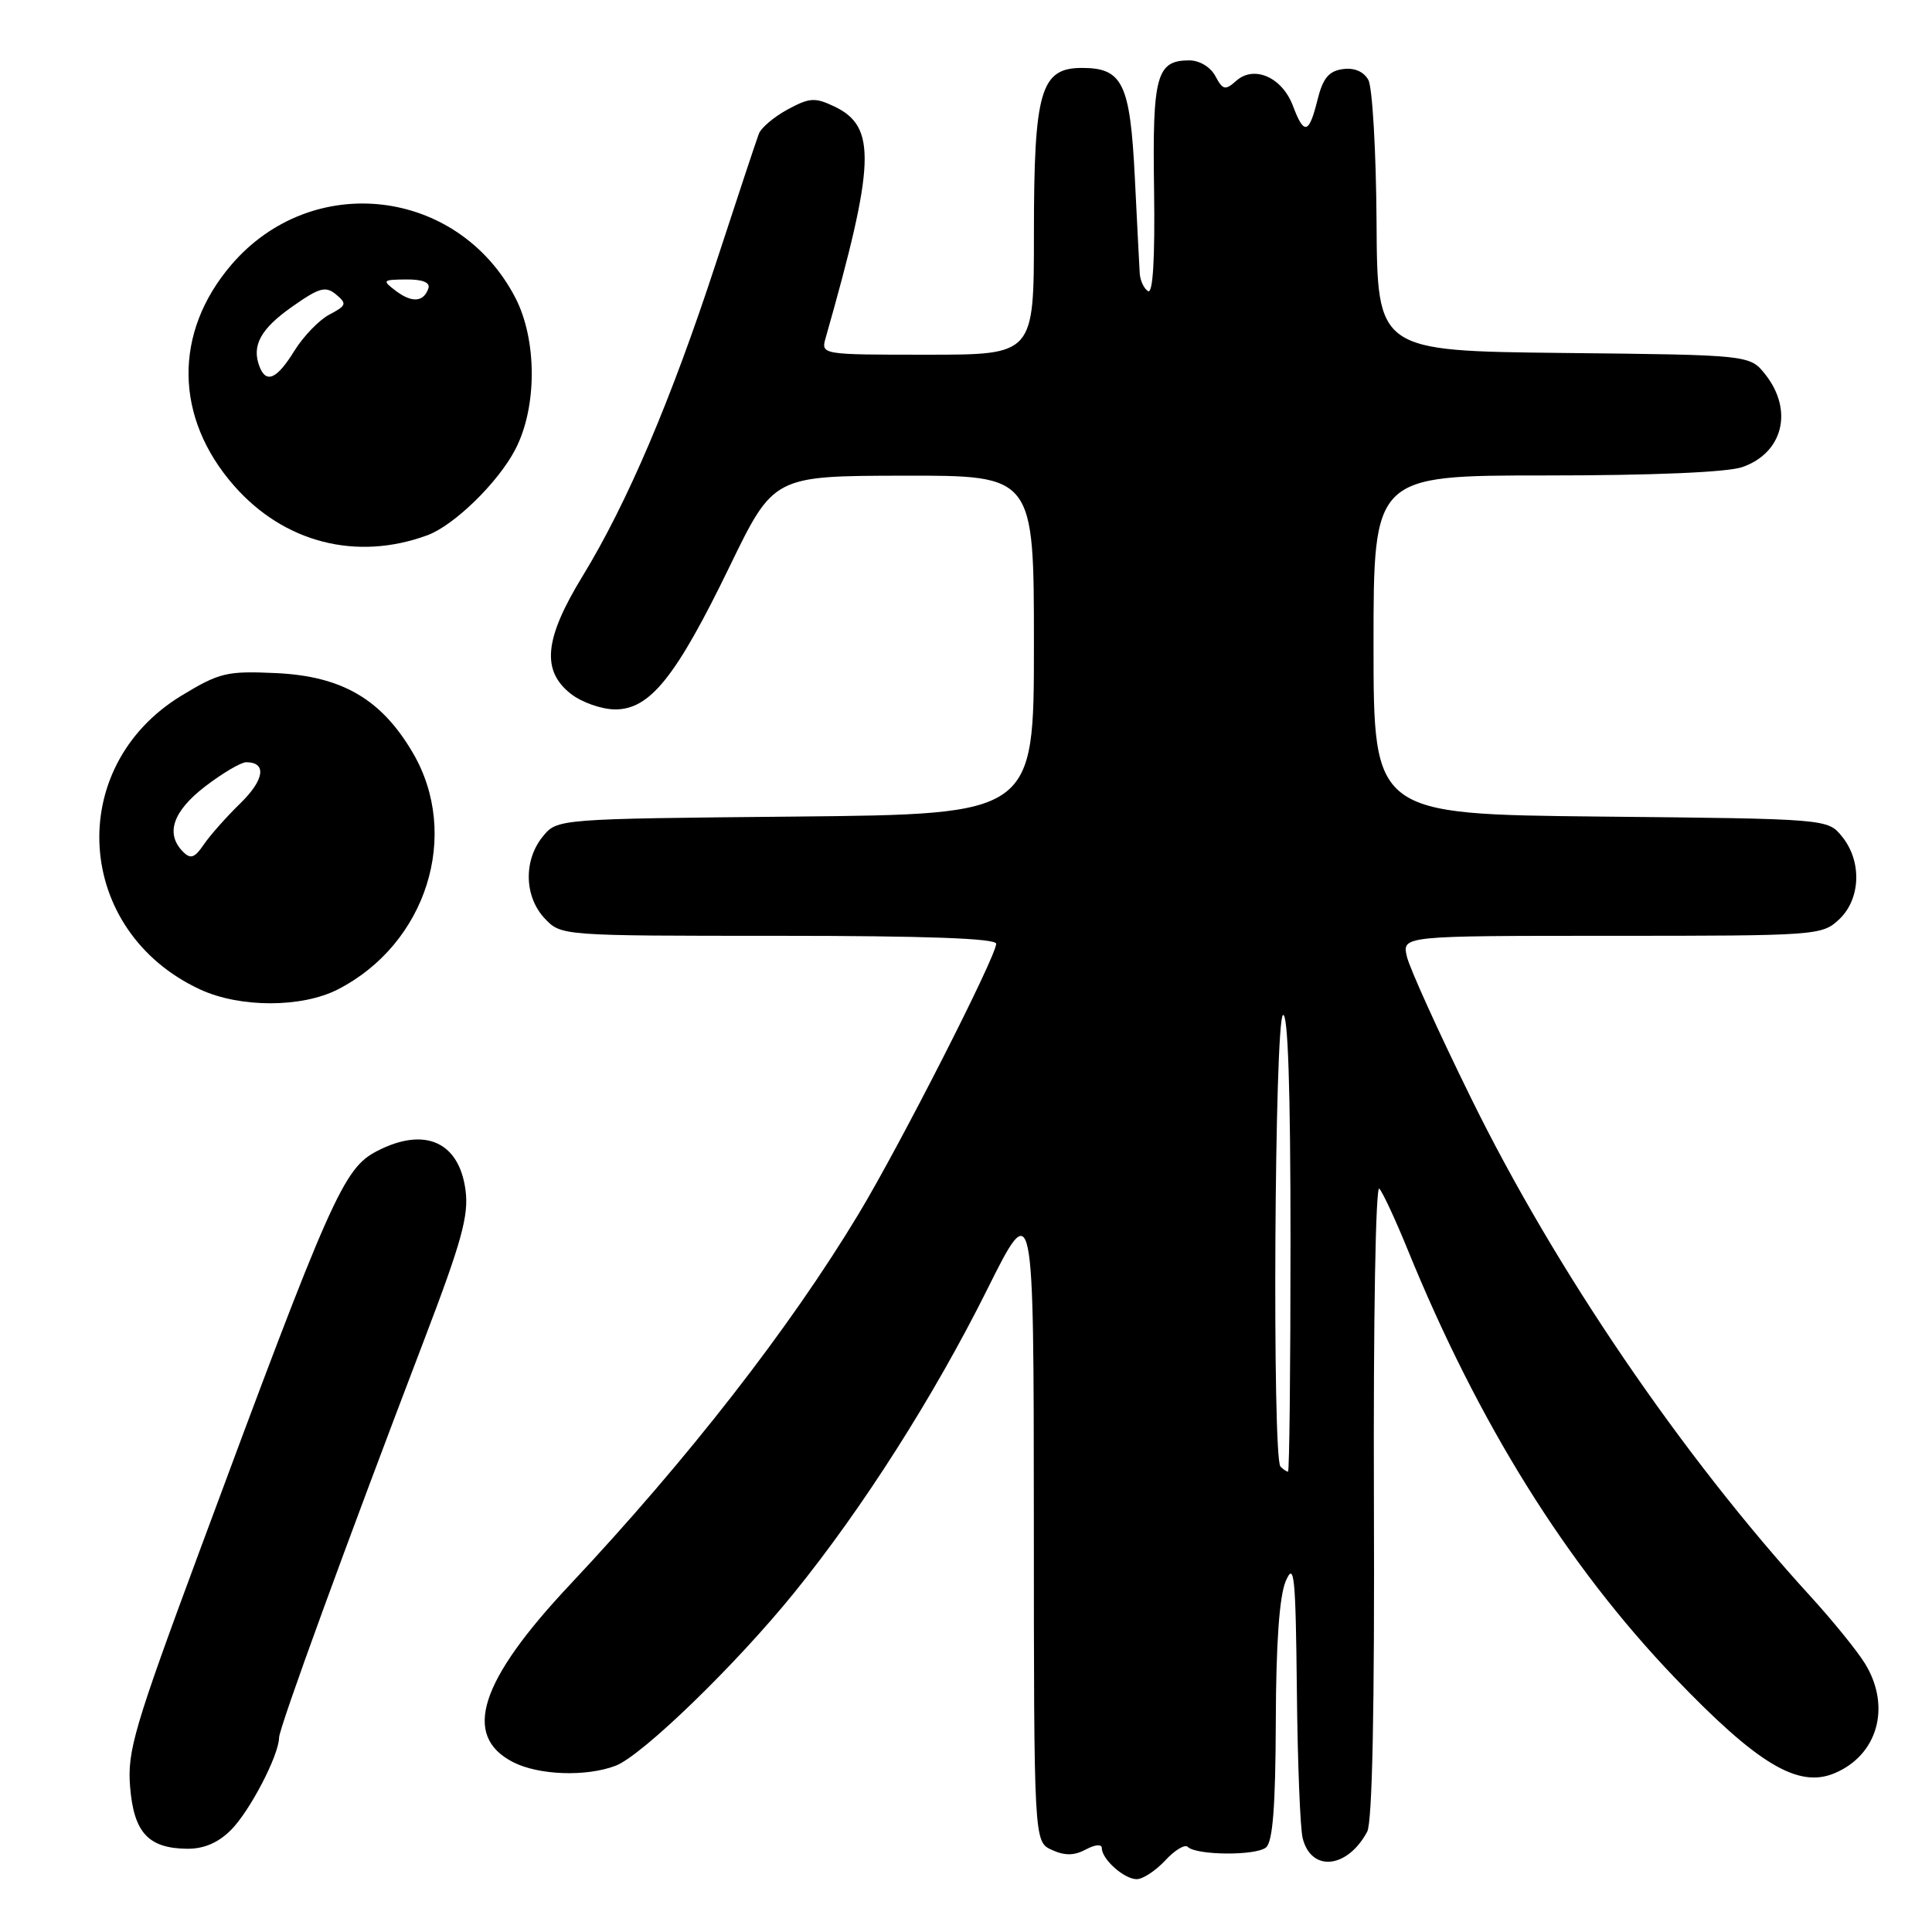 <?xml version="1.0" encoding="UTF-8" standalone="no"?>
<!DOCTYPE svg PUBLIC "-//W3C//DTD SVG 1.1//EN" "http://www.w3.org/Graphics/SVG/1.1/DTD/svg11.dtd" >
<svg xmlns="http://www.w3.org/2000/svg" xmlns:xlink="http://www.w3.org/1999/xlink" version="1.1" viewBox="0 0 256 256">
 <g >
 <path fill="currentColor"
d=" M 154.40 246.52 C 155.66 245.15 157.01 244.34 157.38 244.72 C 158.52 245.85 166.40 245.91 167.75 244.80 C 168.65 244.05 169.01 239.39 169.05 228.13 C 169.08 217.73 169.52 211.50 170.37 209.50 C 171.49 206.89 171.68 208.74 171.84 223.86 C 171.93 233.40 172.28 242.27 172.61 243.57 C 173.74 248.09 178.53 247.61 181.16 242.71 C 181.84 241.43 182.15 226.32 182.05 198.63 C 181.97 174.74 182.28 156.94 182.77 157.50 C 183.25 158.05 184.92 161.65 186.49 165.50 C 195.89 188.59 207.57 207.32 221.90 222.29 C 232.86 233.73 238.25 236.97 243.04 234.98 C 248.80 232.60 250.62 226.16 247.14 220.46 C 246.12 218.79 242.84 214.74 239.84 211.46 C 222.84 192.84 206.08 168.23 194.92 145.50 C 190.59 136.70 186.77 128.26 186.42 126.75 C 185.78 124.00 185.78 124.00 213.58 124.00 C 240.74 124.00 241.42 123.95 243.69 121.83 C 246.56 119.13 246.74 114.14 244.09 110.86 C 242.18 108.50 242.18 108.50 212.09 108.20 C 182.00 107.89 182.00 107.89 182.00 85.45 C 182.00 63.00 182.00 63.00 204.85 63.00 C 218.96 63.00 228.91 62.58 230.87 61.89 C 236.25 60.02 237.66 54.39 233.94 49.65 C 231.88 47.03 231.88 47.03 207.19 46.77 C 182.50 46.50 182.50 46.50 182.40 29.42 C 182.34 20.03 181.85 11.55 181.31 10.58 C 180.68 9.47 179.43 8.94 177.91 9.16 C 176.06 9.42 175.28 10.38 174.57 13.25 C 173.45 17.78 172.79 17.94 171.31 14.00 C 169.89 10.25 166.19 8.61 163.83 10.69 C 162.34 12.01 162.04 11.94 161.04 10.08 C 160.40 8.88 158.94 8.00 157.59 8.00 C 153.24 8.00 152.69 10.00 152.92 25.12 C 153.05 34.28 152.77 38.98 152.12 38.58 C 151.58 38.24 151.08 37.18 151.02 36.23 C 150.96 35.28 150.67 29.55 150.37 23.50 C 149.75 11.06 148.76 9.00 143.37 9.00 C 137.88 9.00 137.00 12.04 137.00 30.95 C 137.00 47.00 137.00 47.00 122.88 47.00 C 108.77 47.00 108.77 47.00 109.41 44.75 C 115.99 21.61 116.17 16.80 110.58 14.12 C 108.00 12.89 107.28 12.93 104.39 14.49 C 102.59 15.46 100.86 16.92 100.55 17.73 C 100.24 18.54 97.68 26.25 94.87 34.85 C 88.94 52.98 83.11 66.66 77.19 76.35 C 72.13 84.63 71.71 88.84 75.63 91.93 C 77.08 93.07 79.74 94.00 81.53 94.00 C 86.13 94.00 89.58 89.69 96.66 75.10 C 102.50 63.06 102.50 63.06 119.75 63.03 C 137.00 63.00 137.00 63.00 137.00 85.45 C 137.00 107.89 137.00 107.89 105.41 108.20 C 73.82 108.50 73.82 108.50 71.91 110.86 C 69.35 114.02 69.47 118.81 72.17 121.69 C 74.35 124.00 74.35 124.00 103.17 124.00 C 122.60 124.00 132.00 124.34 132.00 125.05 C 132.00 126.72 119.28 151.71 113.77 160.85 C 104.62 176.04 91.14 193.35 75.50 210.00 C 63.54 222.73 61.21 229.99 67.96 233.48 C 71.35 235.23 77.66 235.46 81.57 233.97 C 85.07 232.64 97.55 220.55 105.27 211.00 C 114.33 199.81 123.74 185.02 130.74 171.00 C 136.97 158.50 136.97 158.50 136.99 201.27 C 137.00 244.04 137.00 244.04 139.37 245.12 C 141.10 245.91 142.33 245.89 143.87 245.07 C 145.12 244.40 146.00 244.33 146.00 244.89 C 146.00 246.37 148.96 249.00 150.62 249.00 C 151.43 249.00 153.13 247.88 154.40 246.52 Z  M 30.60 242.49 C 33.10 239.99 36.94 232.62 36.98 230.24 C 37.00 228.91 45.92 204.46 56.17 177.63 C 61.18 164.51 62.14 161.05 61.68 157.67 C 60.82 151.27 56.25 149.27 49.96 152.52 C 45.51 154.82 43.90 158.44 26.45 205.50 C 17.79 228.85 16.85 232.04 17.24 236.77 C 17.73 242.83 19.66 244.92 24.80 244.97 C 27.01 244.99 28.91 244.18 30.60 242.49 Z  M 44.79 131.09 C 56.52 125.06 61.08 110.61 54.69 99.73 C 50.52 92.63 45.31 89.60 36.59 89.19 C 30.04 88.89 29.09 89.12 24.04 92.18 C 8.49 101.64 9.87 123.38 26.50 131.10 C 31.79 133.56 40.01 133.55 44.79 131.09 Z  M 56.64 70.92 C 60.16 69.62 65.98 63.96 68.26 59.59 C 71.20 53.99 71.19 45.00 68.25 39.38 C 60.63 24.84 41.32 22.64 30.66 35.08 C 22.96 44.07 23.10 55.35 31.02 64.37 C 37.65 71.92 47.26 74.38 56.64 70.92 Z  M 169.67 194.33 C 168.56 193.22 168.88 135.19 170.00 134.50 C 170.66 134.09 171.00 144.32 171.00 164.44 C 171.00 181.25 170.85 195.00 170.67 195.00 C 170.48 195.00 170.03 194.70 169.67 194.33 Z  M 24.25 112.86 C 21.89 110.48 22.89 107.51 27.18 104.21 C 29.48 102.45 31.93 101.00 32.62 101.00 C 35.37 101.00 35.05 103.32 31.86 106.43 C 30.01 108.23 27.82 110.70 27.00 111.91 C 25.79 113.69 25.25 113.87 24.25 112.86 Z  M 34.38 48.56 C 33.32 45.79 34.54 43.57 38.71 40.64 C 42.32 38.10 43.14 37.87 44.53 39.02 C 45.99 40.24 45.91 40.49 43.67 41.67 C 42.30 42.38 40.21 44.55 39.01 46.48 C 36.69 50.24 35.27 50.88 34.38 48.56 Z  M 52.46 38.55 C 50.60 37.14 50.67 37.06 53.83 37.03 C 55.97 37.01 57.02 37.43 56.77 38.19 C 56.15 40.04 54.60 40.16 52.46 38.55 Z "/>
</g>
</svg>